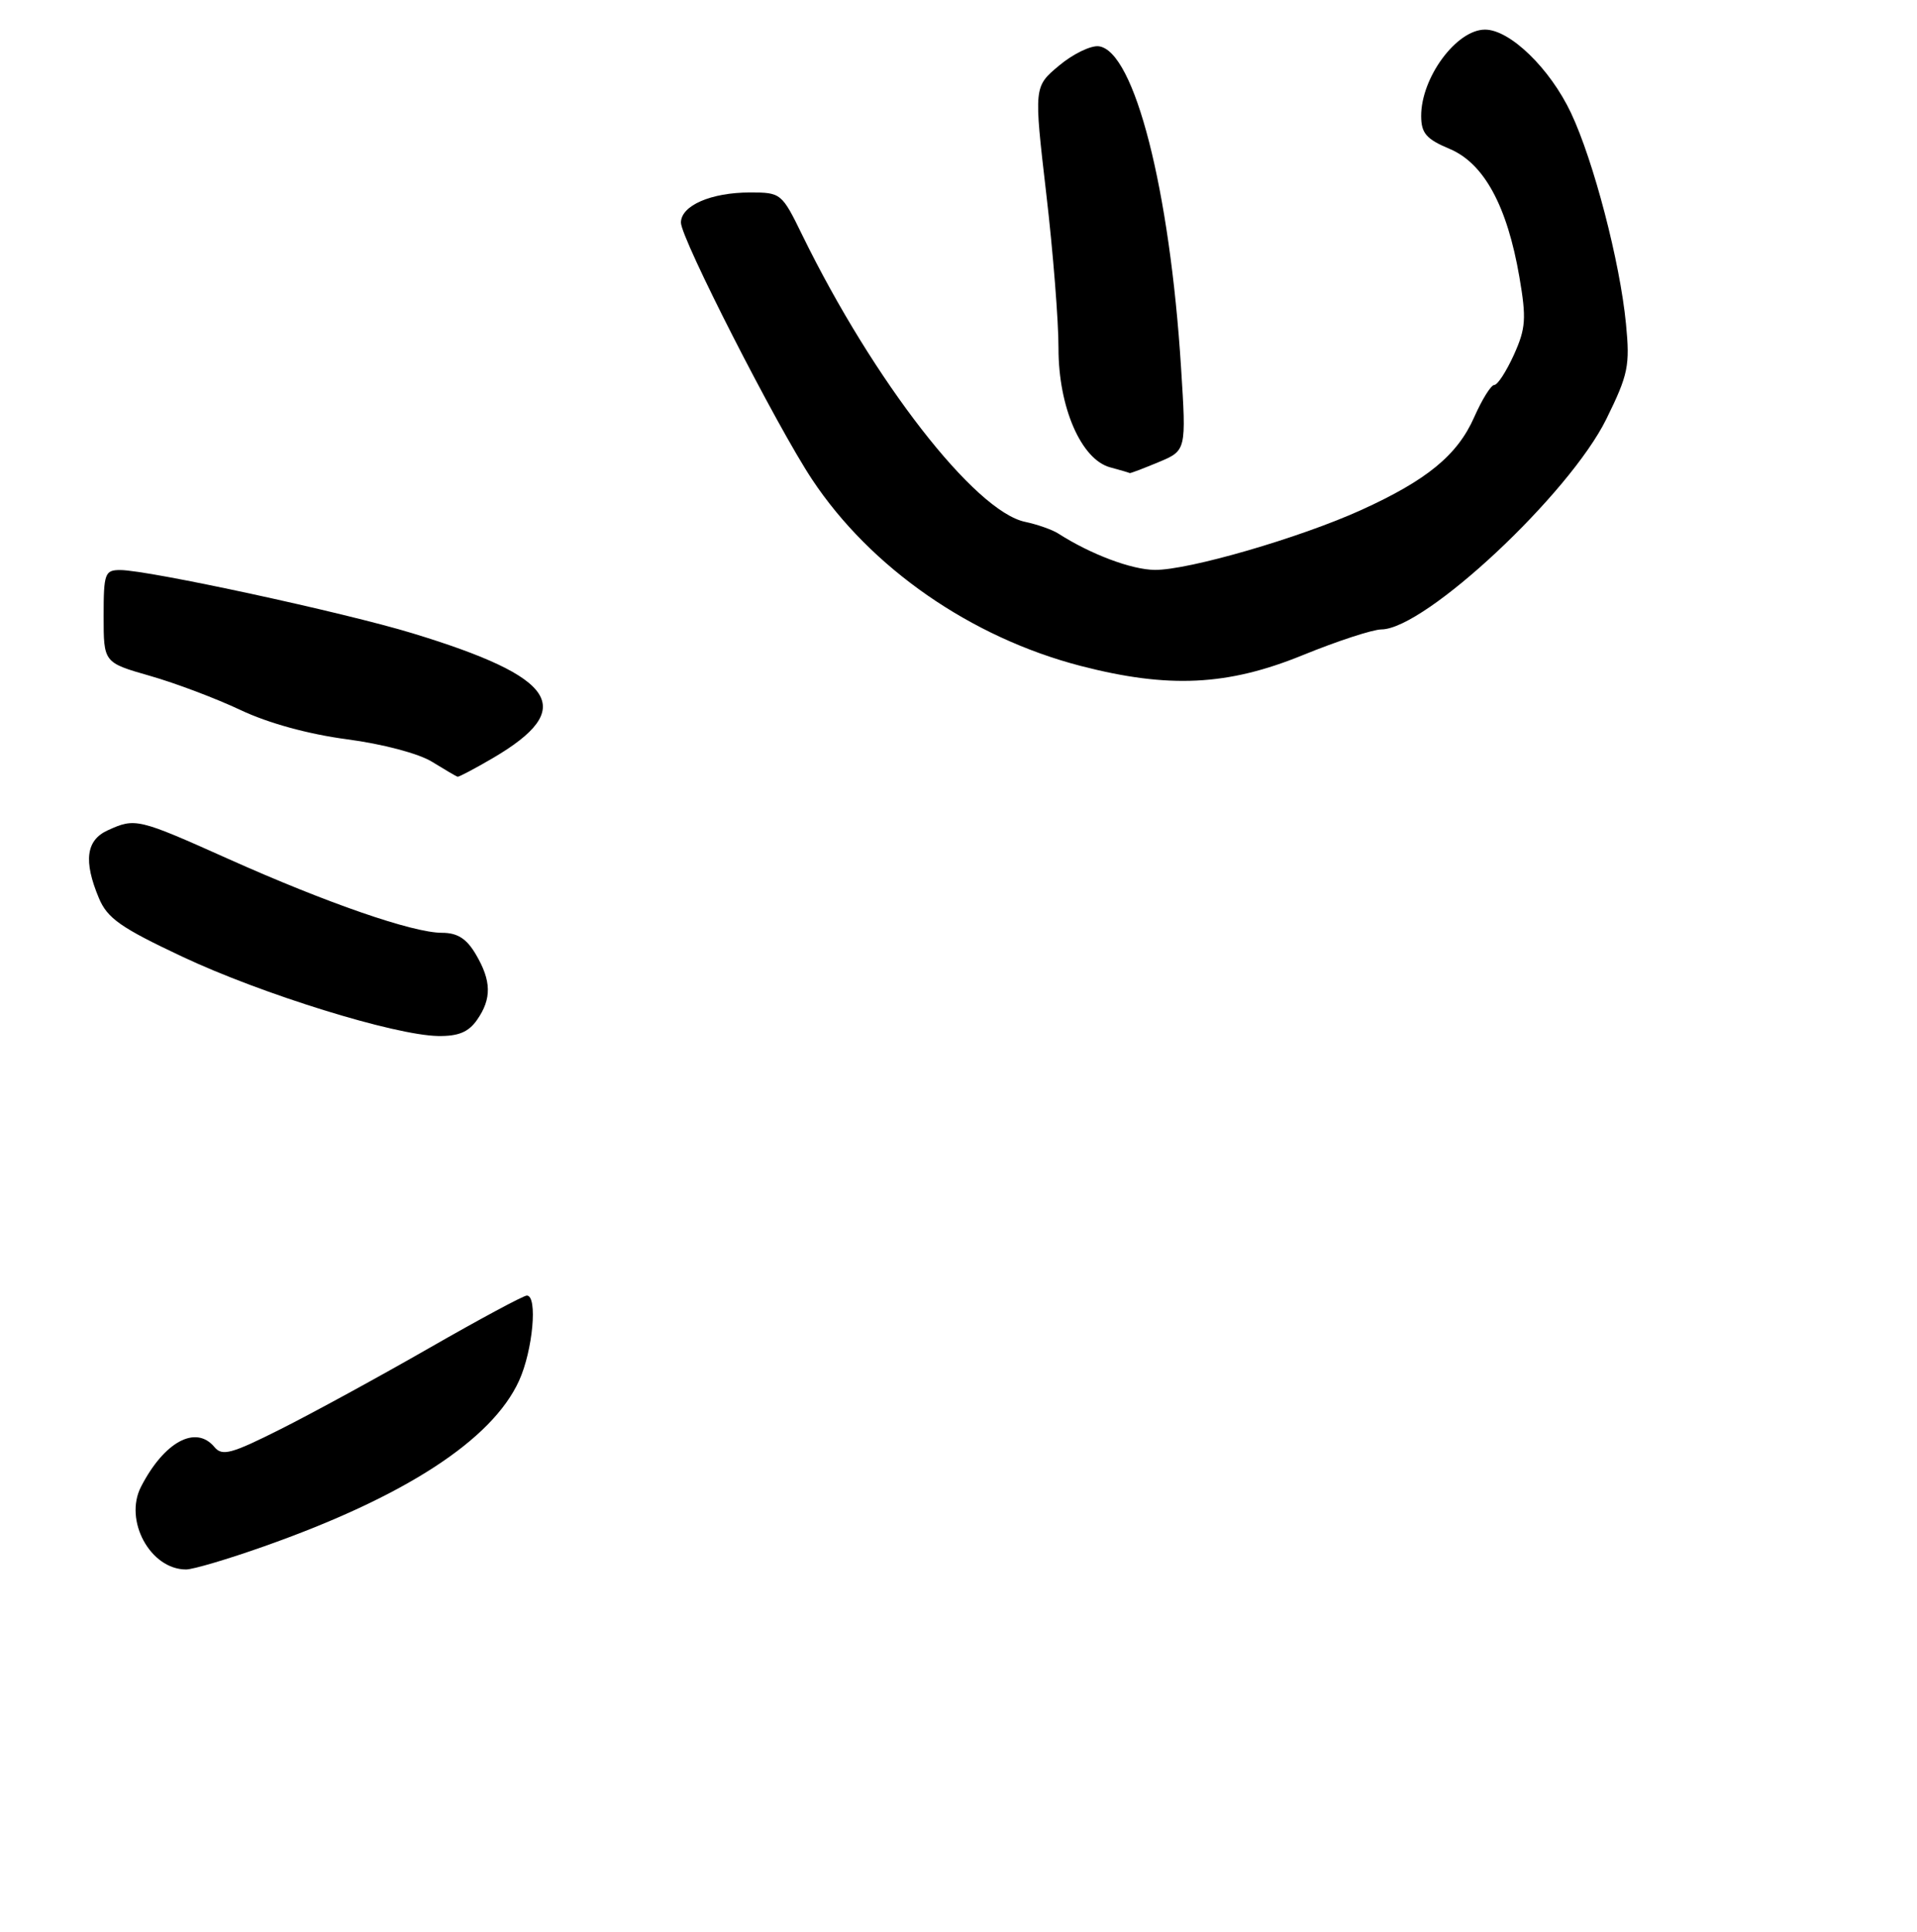 <?xml version="1.0" encoding="UTF-8" standalone="no"?>
<!DOCTYPE svg PUBLIC "-//W3C//DTD SVG 1.1//EN" "http://www.w3.org/Graphics/SVG/1.1/DTD/svg11.dtd" >
<svg xmlns="http://www.w3.org/2000/svg" xmlns:xlink="http://www.w3.org/1999/xlink" version="1.1" viewBox="0 0 259 261">
 <g >
 <path fill="currentColor"
d=" M 35.67 208.88 C 54.67 202.18 66.49 194.51 70.13 186.50 C 71.99 182.42 72.67 175.00 71.18 175.00 C 70.73 175.00 64.81 178.18 58.02 182.07 C 51.24 185.96 42.20 190.89 37.94 193.03 C 31.26 196.39 30.02 196.73 28.97 195.46 C 26.46 192.44 22.19 194.74 19.06 200.81 C 16.70 205.37 20.31 212.00 25.14 212.00 C 26.08 212.00 30.81 210.60 35.67 208.88 Z  M 64.44 137.78 C 66.45 134.91 66.41 132.50 64.28 128.90 C 63.03 126.78 61.80 126.00 59.71 126.00 C 55.78 126.00 44.18 121.99 30.83 116.01 C 18.62 110.54 18.27 110.46 14.55 112.16 C 11.63 113.49 11.26 116.30 13.36 121.31 C 14.50 124.04 16.31 125.31 24.62 129.22 C 35.38 134.29 53.31 139.84 59.19 139.94 C 61.92 139.98 63.29 139.42 64.44 137.78 Z  M 66.59 102.40 C 78.01 95.70 75.31 91.51 55.76 85.55 C 46.53 82.73 20.07 77.01 16.25 77.00 C 14.16 77.00 14.00 77.43 14.00 83.25 C 14.00 89.50 14.00 89.50 20.25 91.29 C 23.69 92.27 29.20 94.35 32.50 95.91 C 36.24 97.68 41.66 99.17 46.87 99.86 C 51.68 100.49 56.58 101.79 58.37 102.90 C 60.09 103.96 61.64 104.87 61.82 104.92 C 62.00 104.96 64.14 103.83 66.59 102.40 Z  M 176.00 88.50 C 180.68 86.59 185.46 85.03 186.64 85.02 C 192.55 84.97 212.02 66.76 217.03 56.60 C 219.99 50.58 220.23 49.40 219.68 43.74 C 218.87 35.38 215.30 21.71 212.25 15.25 C 209.41 9.24 204.00 4.00 200.64 4.00 C 196.78 4.00 191.99 10.49 192.01 15.68 C 192.02 18.00 192.70 18.79 195.85 20.11 C 200.50 22.06 203.63 27.82 205.28 37.42 C 206.24 43.02 206.15 44.35 204.54 47.92 C 203.52 50.16 202.34 52.00 201.89 52.00 C 201.45 52.00 200.23 53.96 199.17 56.36 C 196.90 61.49 192.78 64.86 183.89 68.90 C 175.59 72.66 160.61 77.01 156.04 76.98 C 152.90 76.96 147.37 74.88 143.00 72.08 C 142.18 71.55 140.15 70.84 138.50 70.49 C 131.71 69.07 118.02 51.45 108.39 31.75 C 105.63 26.09 105.51 26.00 101.34 26.00 C 96.06 26.00 92.00 27.77 92.00 30.07 C 92.00 32.22 104.94 57.56 109.71 64.75 C 117.64 76.71 131.17 86.10 146.00 89.95 C 157.87 93.02 165.85 92.64 176.00 88.50 Z  M 156.52 62.43 C 160.28 60.86 160.28 60.86 159.57 49.68 C 158.06 25.61 153.26 6.86 148.45 6.25 C 147.38 6.12 144.96 7.29 143.09 8.86 C 139.68 11.71 139.68 11.71 141.35 26.11 C 142.28 34.02 143.02 43.44 143.01 47.04 C 143.00 54.99 146.07 62.08 150.00 63.13 C 151.38 63.50 152.56 63.85 152.63 63.90 C 152.70 63.96 154.45 63.29 156.52 62.43 Z "/>
</g>
</svg>